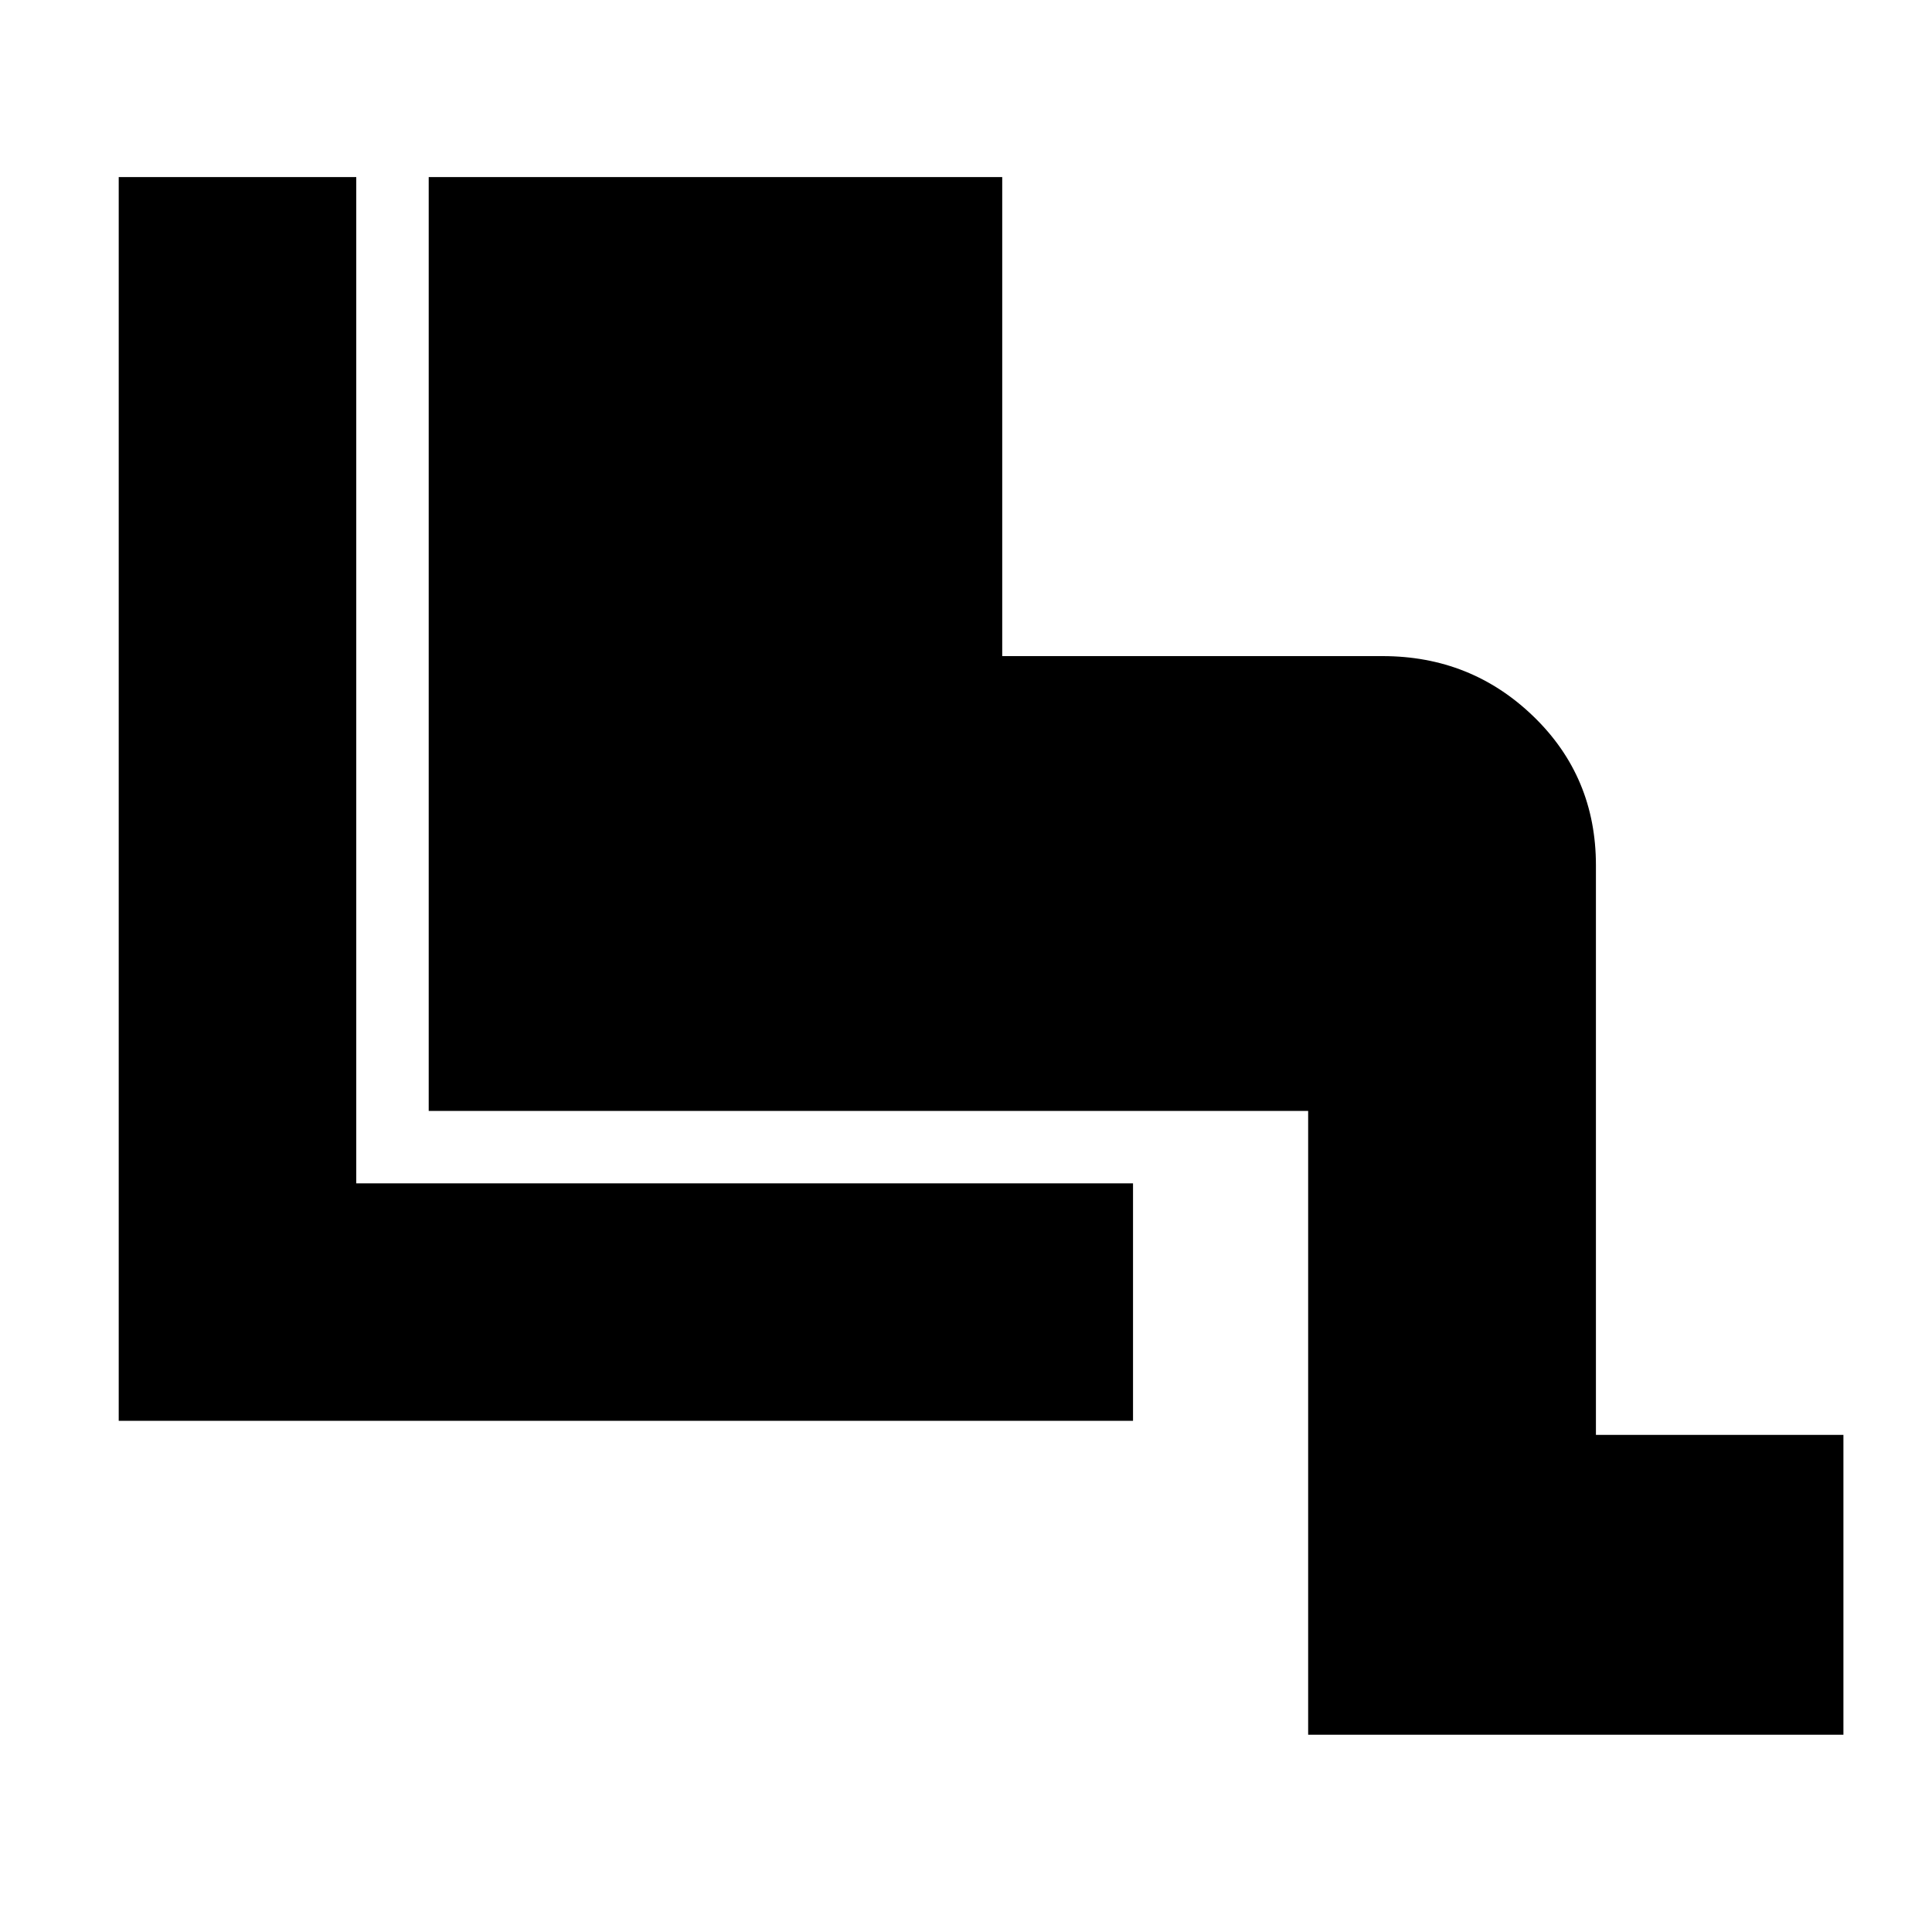 <svg xmlns="http://www.w3.org/2000/svg" height="20" width="20"><path d="M13.542 17.958V11.5H4.438V1.833h5.937v4.959h3.937q.917 0 1.563.625.646.625.646 1.541v5.896h2.562v3.104Zm-12.313-3.25V1.833h2.459V12.25h8.041v2.458Z"/></svg>